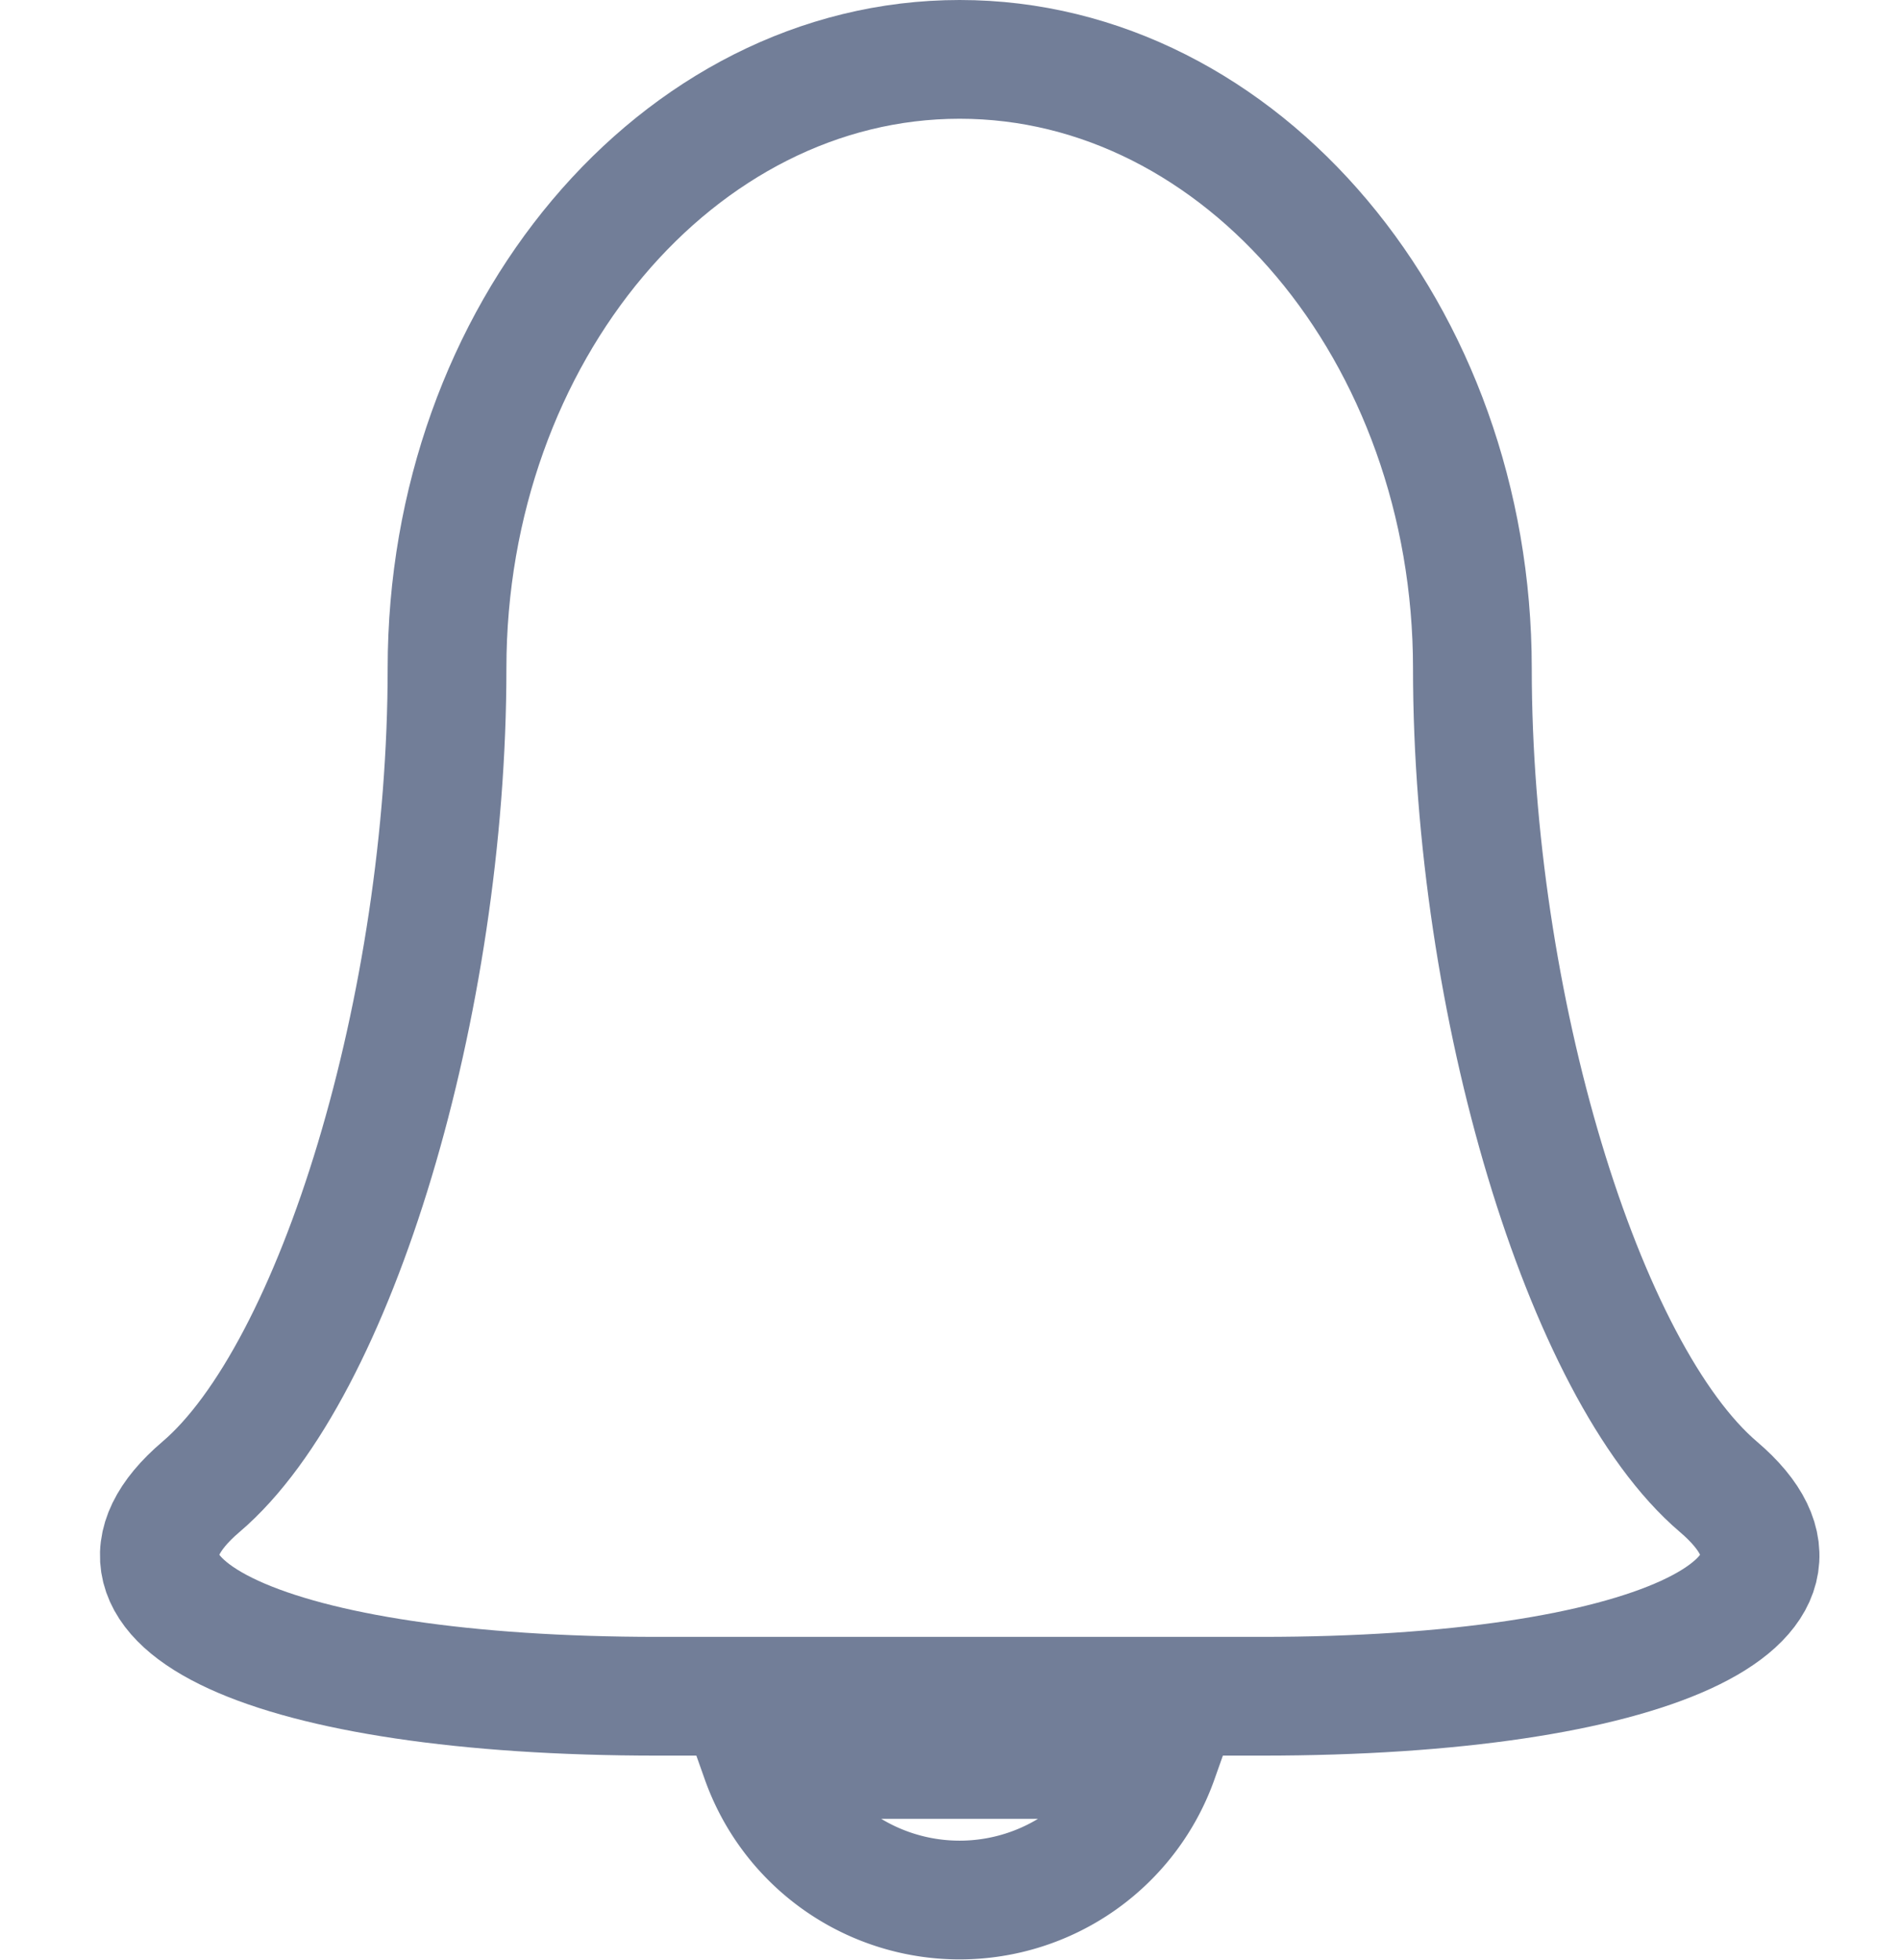 <svg xmlns="http://www.w3.org/2000/svg" width="32" height="33.005" viewBox="0 0 32 33.005">
    <g data-name="Group 5585">
        <g data-name="noun_notification_492143 (1)">
            <path data-name="Path 11196" d="M40.272 88.118a3.554 3.554 0 0 0 6.7 0z" transform="translate(-27.46 -58.484)" style="fill:none;stroke:#727e98;stroke-width:2px"/>
            <path data-name="Path 11197" d="M37.129 29.042c2.279 1.94-1.181 3.527-7.688 3.527H19.26c-6.507 0-9.967-1.587-7.688-3.527s4.144-8.143 4.144-13.784S19.6 5 24.35 5s8.635 4.616 8.635 10.257S34.85 27.1 37.129 29.042z" transform="translate(-8.187 -4)" style="fill:none;stroke:#727e98;stroke-width:2px"/>
        </g>
    </g>
</svg>
